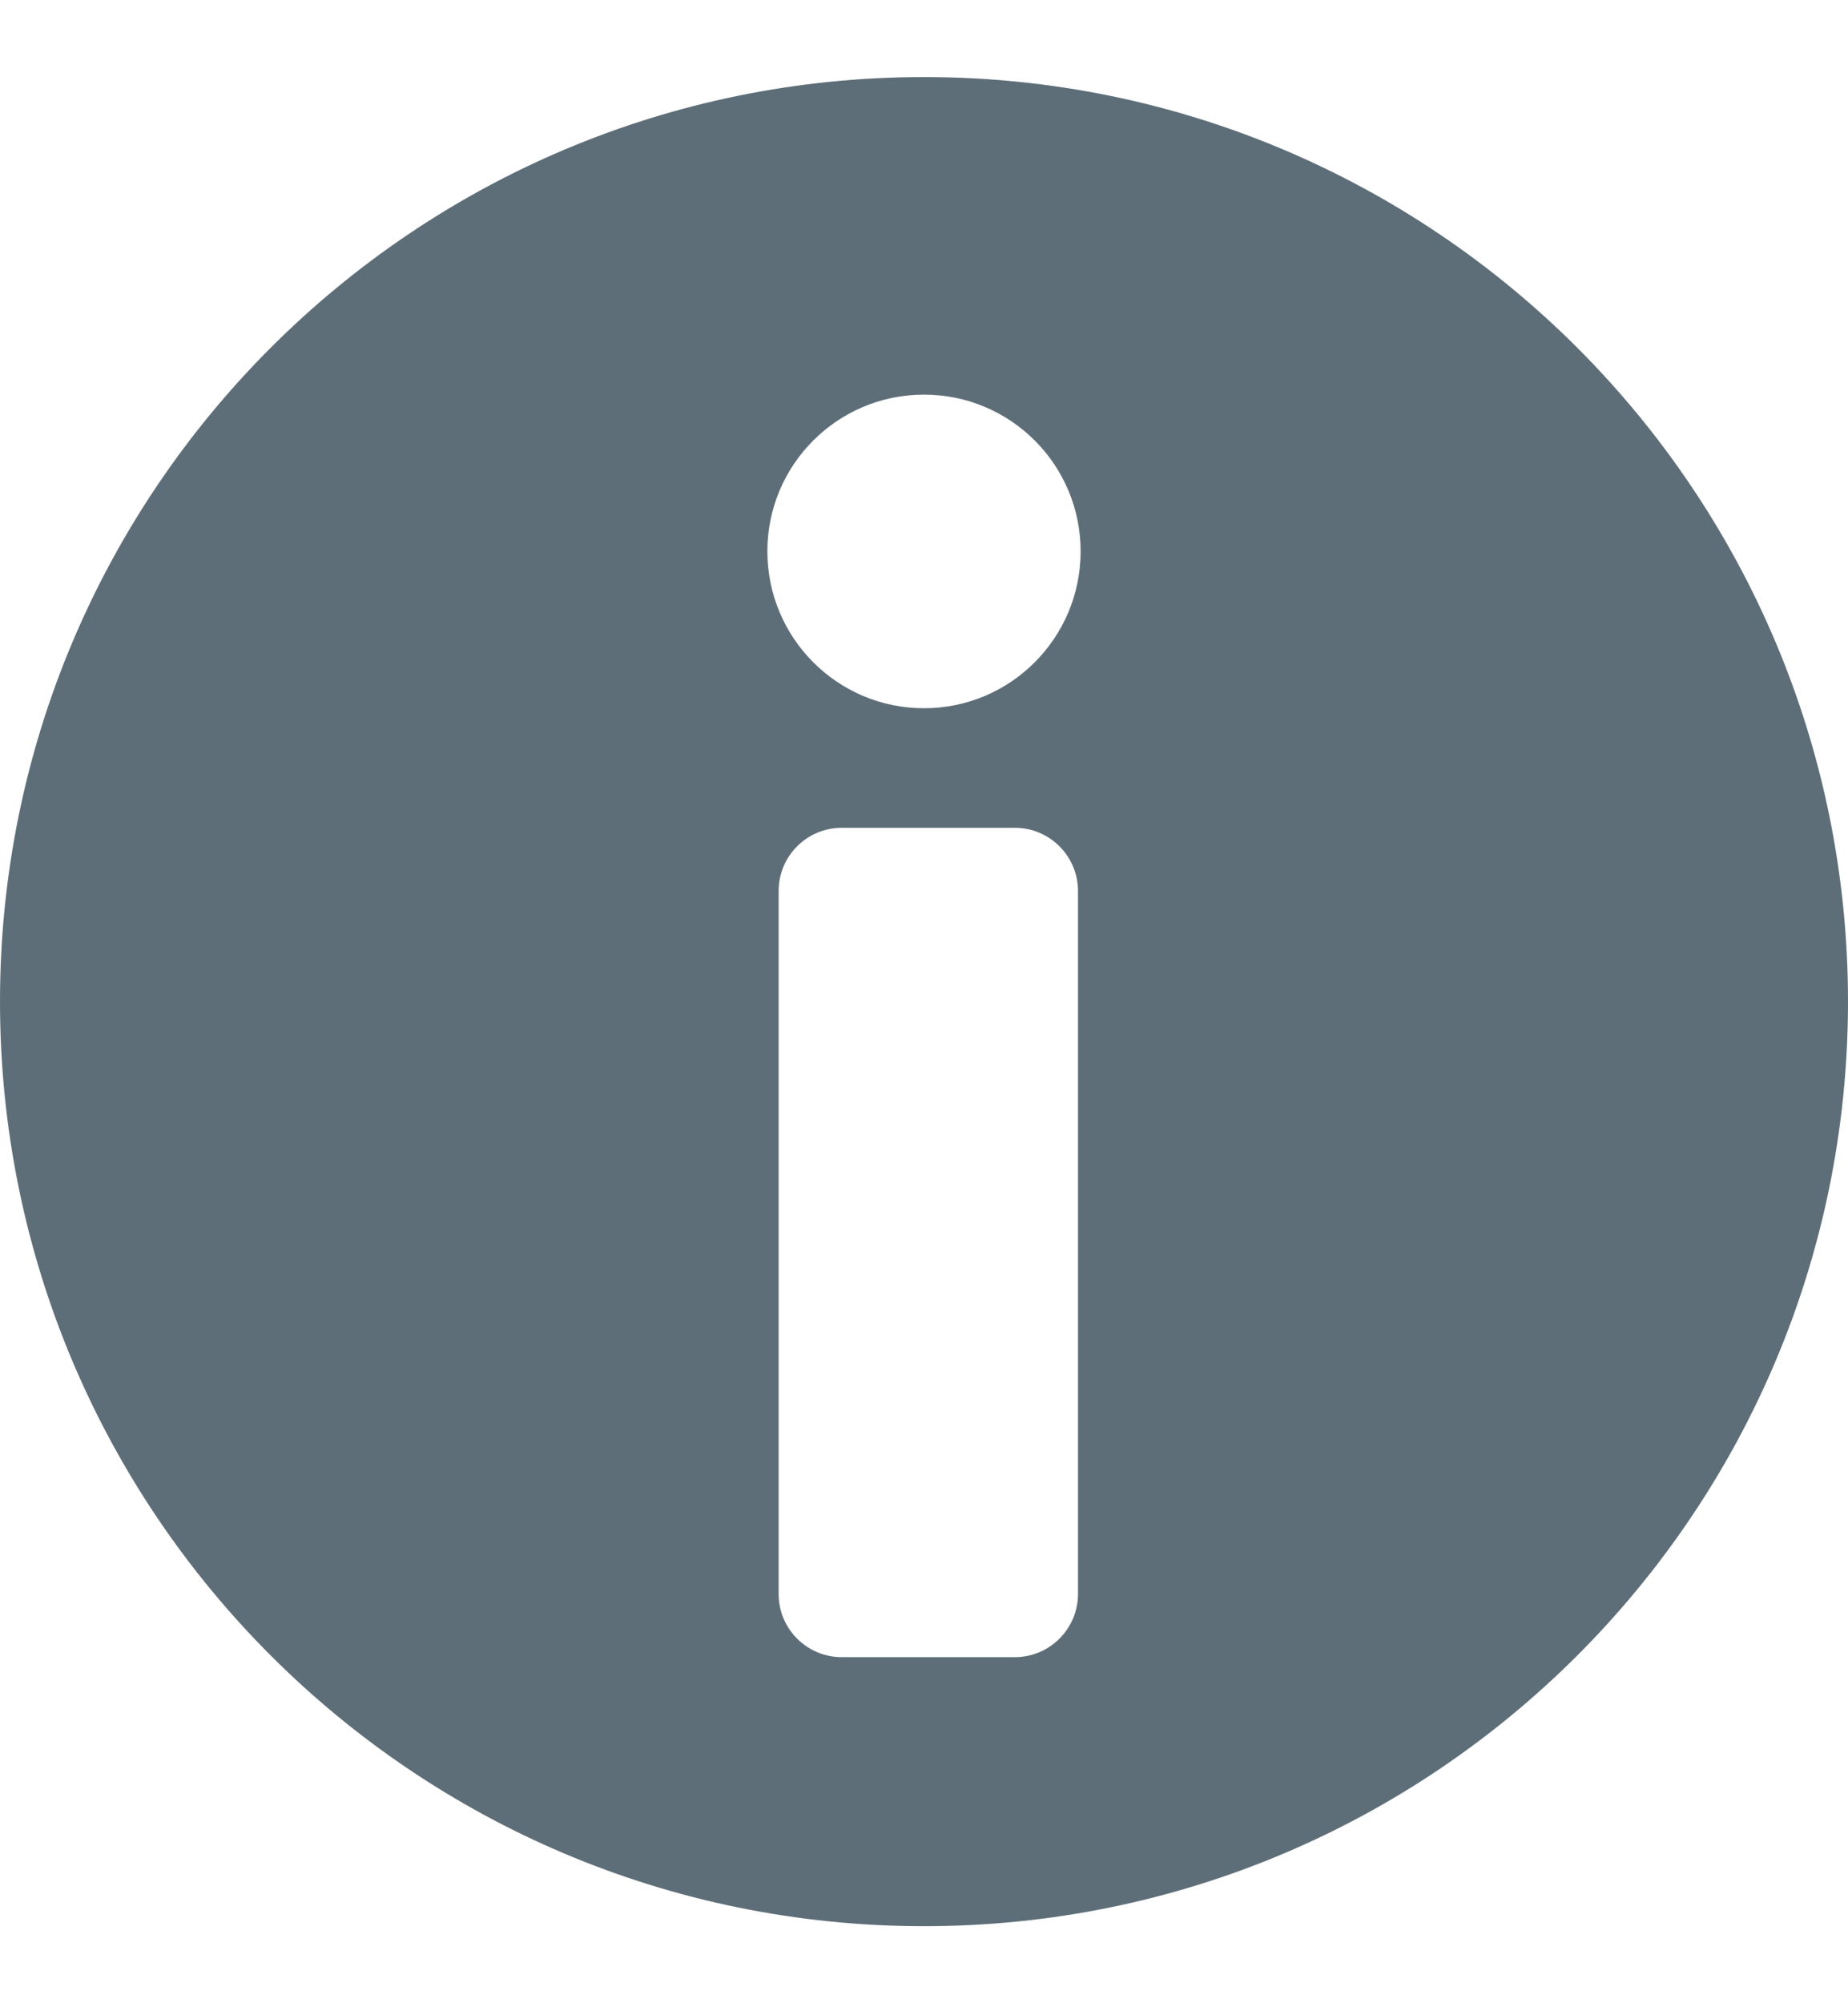 <svg width="12" height="13" viewBox="0 0 12 13" fill="none" xmlns="http://www.w3.org/2000/svg">
<path d="M6 0.5C2.686 0.5 0 3.186 0 6.5C0 9.814 2.686 12.5 6 12.5C9.314 12.5 12 9.814 12 6.5C12 3.186 9.314 0.5 6 0.5ZM7 10.344C7 10.57 6.816 10.754 6.59 10.754H5.466C5.239 10.754 5.056 10.57 5.056 10.344V5.782C5.056 5.556 5.239 5.372 5.466 5.372H6.59C6.816 5.372 7 5.556 7 5.782V10.344ZM6 4.596C5.438 4.596 4.983 4.14 4.983 3.578C4.983 3.016 5.438 2.561 6 2.561C6.562 2.561 7.017 3.016 7.017 3.578C7.017 4.14 6.562 4.596 6 4.596Z" fill="#5E6E78"/>
</svg>
